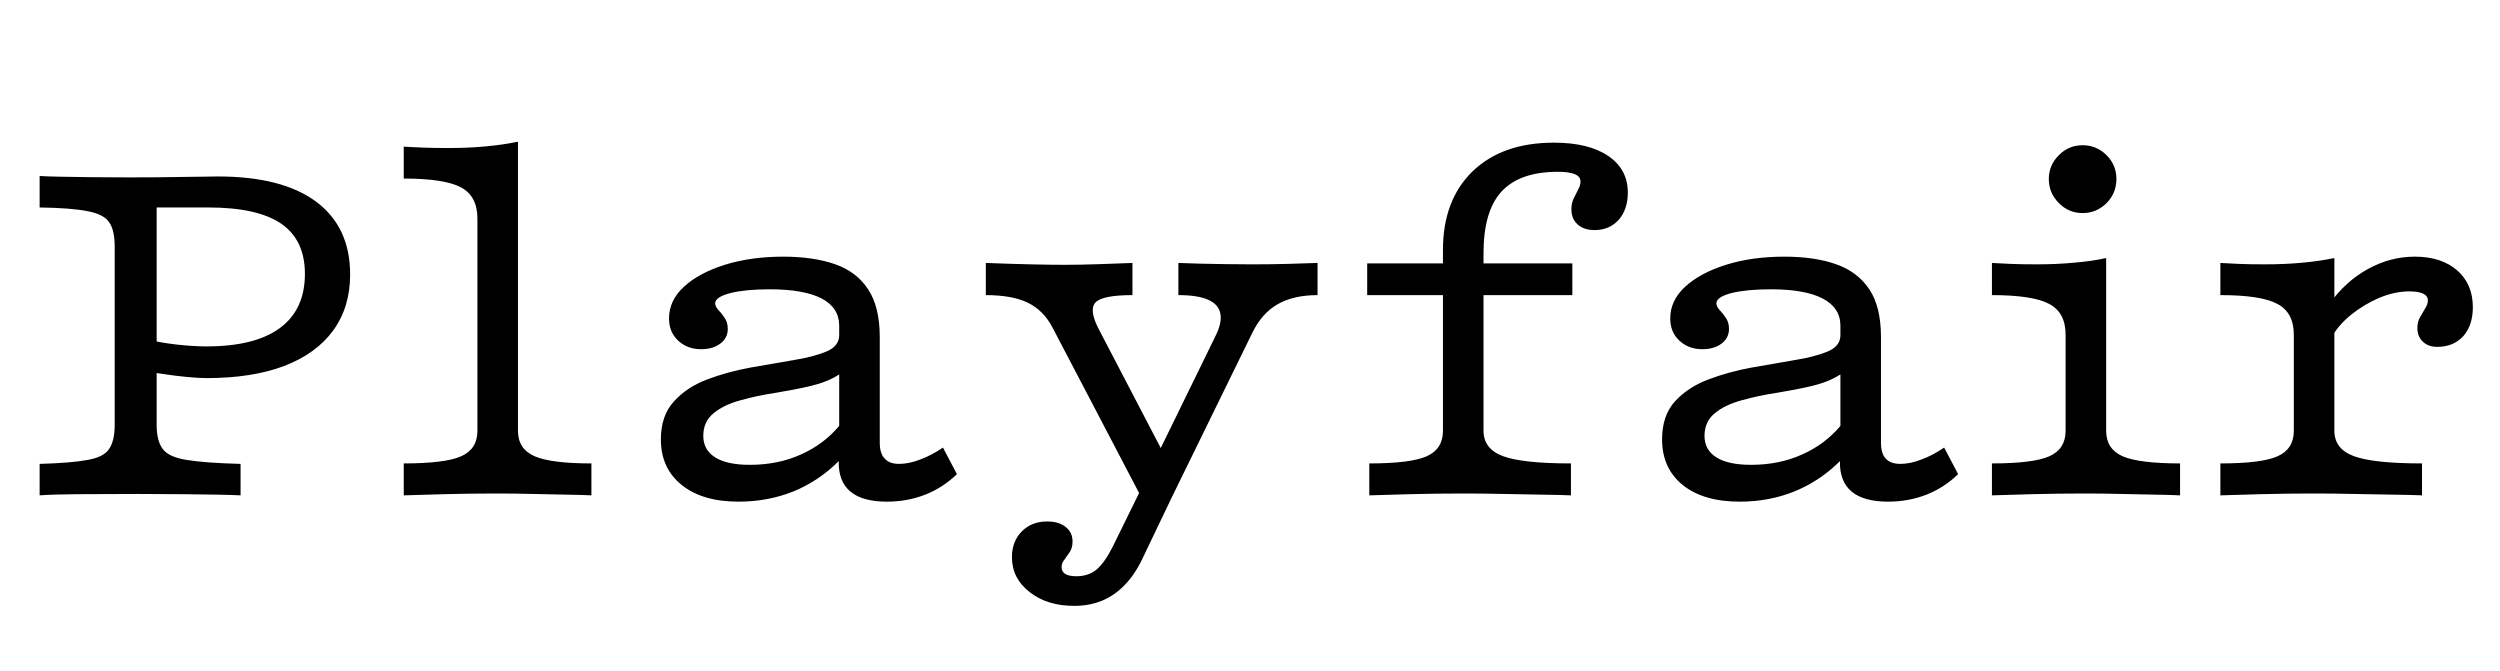 <svg xmlns="http://www.w3.org/2000/svg" xmlns:xlink="http://www.w3.org/1999/xlink" width="107.245" height="28.8"><path fill="black" d="M1.70 21.25L1.70 21.25L1.70 19.90Q3.08 19.86 3.76 19.73Q4.45 19.61 4.68 19.26Q4.92 18.91 4.92 18.23L4.92 18.23L4.92 10.57Q4.92 9.87 4.68 9.53Q4.45 9.19 3.76 9.06Q3.08 8.92 1.70 8.90L1.70 8.90L1.70 7.55Q2.03 7.57 2.57 7.58Q3.12 7.59 3.87 7.60Q4.63 7.61 5.57 7.61L5.57 7.61Q6.85 7.61 7.88 7.59Q8.90 7.57 9.35 7.57L9.35 7.57Q12.10 7.57 13.56 8.65Q15.02 9.74 15.02 11.77L15.02 11.77Q15.02 13.18 14.29 14.18Q13.57 15.17 12.19 15.70Q10.82 16.22 8.85 16.22L8.85 16.22Q8.54 16.22 8.01 16.17Q7.49 16.12 7.04 16.05Q6.58 15.99 6.46 15.95L6.46 15.95L6.46 14.59Q6.83 14.69 7.57 14.78Q8.30 14.86 8.86 14.86L8.86 14.86Q10.94 14.86 12.01 14.07Q13.08 13.28 13.08 11.75L13.08 11.75Q13.08 10.30 12.07 9.60Q11.05 8.90 8.94 8.90L8.94 8.90L6.72 8.90L6.72 18.23Q6.72 18.91 6.98 19.26Q7.24 19.61 8.01 19.73Q8.79 19.86 10.32 19.90L10.32 19.90L10.32 21.25Q9.95 21.23 9.33 21.22Q8.71 21.21 7.86 21.20Q7.01 21.19 5.90 21.19L5.90 21.19Q4.32 21.19 3.27 21.20Q2.23 21.21 1.70 21.25ZM17.32 21.25L17.32 21.25L17.32 19.88Q19.10 19.88 19.79 19.57Q20.48 19.26 20.48 18.48L20.48 18.48L20.48 9.37Q20.48 8.42 19.78 8.04Q19.08 7.66 17.32 7.66L17.32 7.66L17.32 6.29Q17.59 6.31 18.11 6.33Q18.62 6.35 19.24 6.35L19.24 6.35Q20.09 6.35 20.84 6.28Q21.58 6.21 22.22 6.08L22.22 6.08L22.22 18.48Q22.22 19.26 22.93 19.57Q23.63 19.88 25.37 19.88L25.37 19.88L25.37 21.25Q25.01 21.23 24.33 21.22Q23.65 21.21 22.87 21.19Q22.08 21.17 21.33 21.17L21.33 21.17Q20.15 21.17 19.03 21.20Q17.90 21.23 17.32 21.25ZM31.68 21.52L31.68 21.52Q30.14 21.52 29.25 20.81Q28.35 20.09 28.35 18.85L28.35 18.85Q28.35 17.83 28.91 17.22Q29.46 16.61 30.33 16.28Q31.20 15.95 32.18 15.77Q33.15 15.60 34.03 15.45Q34.90 15.31 35.45 15.08Q36 14.85 36 14.38L36 14.38L36 13.97Q36 13.20 35.24 12.80Q34.47 12.41 33.02 12.41L33.02 12.41Q31.99 12.41 31.34 12.57Q30.68 12.74 30.68 13.01L30.68 13.01Q30.68 13.14 30.81 13.29Q30.95 13.43 31.08 13.63Q31.22 13.82 31.22 14.11L31.22 14.11Q31.22 14.50 30.90 14.74Q30.58 14.98 30.08 14.98L30.08 14.98Q29.48 14.98 29.09 14.61Q28.70 14.25 28.70 13.66L28.70 13.66Q28.70 12.89 29.34 12.30Q29.98 11.71 31.09 11.36Q32.21 11.01 33.60 11.01L33.60 11.01Q34.88 11.01 35.81 11.33Q36.74 11.65 37.24 12.41Q37.74 13.16 37.74 14.46L37.74 14.46L37.74 18.99Q37.74 19.45 37.95 19.67Q38.15 19.90 38.57 19.90L38.57 19.90Q39 19.90 39.48 19.71Q39.97 19.53 40.45 19.20L40.45 19.20L41.05 20.34Q40.45 20.92 39.69 21.22Q38.92 21.52 38.05 21.52L38.05 21.52Q35.94 21.52 35.98 19.78L35.98 19.78Q35.13 20.63 34.04 21.08Q32.94 21.52 31.68 21.52ZM32.17 19.94L32.17 19.94Q33.37 19.94 34.35 19.50Q35.34 19.06 36 18.27L36 18.27L36 16.06Q35.54 16.37 34.81 16.55Q34.08 16.72 33.28 16.85Q32.48 16.97 31.77 17.17Q31.06 17.36 30.62 17.72Q30.17 18.08 30.17 18.70L30.17 18.70Q30.17 19.30 30.68 19.62Q31.18 19.94 32.17 19.94ZM50.26 21.35L48.97 21.35L45.15 14.05Q44.77 13.32 44.10 12.99Q43.43 12.66 42.29 12.66L42.29 12.66L42.29 11.28Q43.34 11.32 44.21 11.34Q45.08 11.36 45.68 11.36L45.68 11.36Q46.35 11.36 47.22 11.33Q48.08 11.30 48.58 11.28L48.58 11.28L48.58 12.66Q47.28 12.66 46.99 12.98Q46.70 13.30 47.15 14.15L47.15 14.15L50.17 19.94L49.53 19.76L52.14 14.42Q52.43 13.84 52.35 13.45Q52.28 13.06 51.83 12.86Q51.39 12.66 50.55 12.66L50.55 12.66L50.55 11.28Q50.98 11.30 51.47 11.31Q51.97 11.32 52.52 11.33Q53.07 11.34 53.69 11.34L53.69 11.34Q54.52 11.34 55.25 11.32Q55.97 11.30 56.52 11.28L56.52 11.28L56.52 12.66Q55.49 12.66 54.81 13.05Q54.14 13.43 53.73 14.26L53.73 14.26L50.26 21.35ZM46.08 25.99L46.08 25.99Q44.92 25.99 44.17 25.40Q43.41 24.81 43.41 23.90L43.41 23.90Q43.41 23.23 43.83 22.80Q44.25 22.37 44.92 22.37L44.92 22.37Q45.43 22.37 45.72 22.61Q46.01 22.84 46.01 23.23L46.01 23.23Q46.01 23.50 45.89 23.68Q45.77 23.86 45.66 24.01Q45.54 24.15 45.54 24.33L45.54 24.33Q45.54 24.72 46.18 24.72L46.18 24.72Q46.68 24.72 47.03 24.44Q47.38 24.15 47.73 23.46L47.73 23.46L49.10 20.67L50.26 21.35L49.01 23.96Q48.68 24.66 48.24 25.10Q47.81 25.55 47.27 25.77Q46.74 25.99 46.08 25.99ZM58.74 21.25L58.74 21.25L58.74 19.88Q60.52 19.88 61.21 19.57Q61.90 19.26 61.90 18.48L61.90 18.48L61.90 10.72Q61.90 8.59 63.17 7.35Q64.45 6.12 66.66 6.12L66.66 6.12Q68.15 6.12 68.99 6.69Q69.83 7.26 69.83 8.26L69.83 8.26Q69.83 8.98 69.44 9.43Q69.04 9.87 68.40 9.87L68.40 9.87Q67.95 9.87 67.68 9.63Q67.41 9.39 67.41 8.98L67.41 8.98Q67.41 8.71 67.51 8.51Q67.61 8.30 67.70 8.13Q67.80 7.95 67.80 7.78L67.80 7.78Q67.80 7.37 66.83 7.37L66.83 7.37Q65.19 7.37 64.41 8.22Q63.64 9.06 63.64 10.86L63.64 10.86L63.64 18.48Q63.64 19.26 64.48 19.57Q65.32 19.88 67.39 19.88L67.39 19.88L67.39 21.25Q66.97 21.23 66.19 21.22Q65.42 21.21 64.52 21.19Q63.62 21.17 62.81 21.17L62.81 21.17Q61.57 21.17 60.45 21.20Q59.32 21.23 58.74 21.25ZM67.45 12.66L58.65 12.66L58.65 11.30L67.45 11.30L67.45 12.66ZM74.63 21.52L74.63 21.52Q73.08 21.52 72.19 20.81Q71.30 20.09 71.30 18.85L71.30 18.85Q71.30 17.83 71.85 17.22Q72.41 16.61 73.28 16.28Q74.15 15.95 75.13 15.77Q76.10 15.60 76.97 15.45Q77.85 15.31 78.40 15.08Q78.95 14.85 78.95 14.38L78.95 14.38L78.95 13.97Q78.95 13.20 78.18 12.80Q77.42 12.41 75.97 12.41L75.97 12.41Q74.94 12.41 74.28 12.57Q73.63 12.74 73.63 13.01L73.63 13.01Q73.63 13.14 73.76 13.29Q73.90 13.43 74.03 13.63Q74.17 13.82 74.17 14.11L74.17 14.11Q74.17 14.50 73.85 14.74Q73.53 14.98 73.03 14.98L73.03 14.98Q72.43 14.98 72.04 14.61Q71.65 14.25 71.65 13.66L71.65 13.66Q71.65 12.89 72.29 12.30Q72.93 11.71 74.04 11.36Q75.15 11.01 76.55 11.01L76.55 11.01Q77.83 11.01 78.75 11.33Q79.68 11.65 80.19 12.41Q80.69 13.16 80.69 14.46L80.69 14.46L80.69 18.99Q80.69 19.45 80.89 19.67Q81.10 19.90 81.52 19.90L81.52 19.90Q81.95 19.90 82.43 19.71Q82.92 19.53 83.40 19.20L83.40 19.20L84 20.34Q83.40 20.92 82.64 21.22Q81.87 21.52 81 21.52L81 21.52Q78.89 21.52 78.93 19.78L78.93 19.78Q78.08 20.63 76.98 21.08Q75.89 21.52 74.63 21.52ZM75.12 19.94L75.12 19.94Q76.32 19.94 77.30 19.50Q78.29 19.06 78.95 18.27L78.95 18.27L78.95 16.06Q78.48 16.37 77.76 16.55Q77.03 16.72 76.23 16.85Q75.43 16.97 74.72 17.17Q74.01 17.36 73.57 17.72Q73.12 18.08 73.12 18.70L73.12 18.70Q73.12 19.30 73.63 19.62Q74.13 19.94 75.12 19.94ZM85.45 21.25L85.45 21.25L85.45 19.88Q87.23 19.88 87.92 19.57Q88.61 19.26 88.61 18.48L88.61 18.48L88.61 14.36Q88.61 13.41 87.91 13.04Q87.21 12.66 85.45 12.66L85.45 12.66L85.45 11.28Q85.72 11.30 86.24 11.32Q86.75 11.34 87.37 11.34L87.37 11.34Q88.22 11.34 88.96 11.27Q89.71 11.21 90.35 11.07L90.35 11.07L90.35 18.48Q90.35 19.26 91.05 19.57Q91.76 19.88 93.52 19.88L93.52 19.88L93.52 21.25Q93.15 21.23 92.48 21.22Q91.80 21.21 91.01 21.19Q90.21 21.17 89.46 21.17L89.46 21.17Q88.28 21.17 87.15 21.20Q86.03 21.23 85.45 21.25ZM89.34 9.14L89.34 9.14Q88.74 9.14 88.32 8.71Q87.89 8.28 87.89 7.68L87.89 7.68Q87.89 7.08 88.32 6.66Q88.74 6.23 89.34 6.23L89.34 6.23Q89.94 6.23 90.37 6.66Q90.79 7.08 90.79 7.68L90.79 7.68Q90.79 8.28 90.37 8.71Q89.94 9.14 89.34 9.14ZM95.25 21.25L95.25 21.25L95.25 19.88Q97.03 19.88 97.71 19.57Q98.40 19.26 98.40 18.48L98.40 18.48L98.40 14.36Q98.40 13.41 97.70 13.04Q97.01 12.66 95.25 12.66L95.25 12.66L95.25 11.28Q95.52 11.30 96.03 11.32Q96.54 11.34 97.16 11.34L97.16 11.34Q98.83 11.34 100.14 11.07L100.14 11.07L100.14 18.48Q100.14 19.26 100.98 19.57Q101.83 19.88 103.90 19.88L103.90 19.88L103.90 21.25Q103.47 21.23 102.70 21.22Q101.92 21.21 101.01 21.19Q100.10 21.17 99.25 21.17L99.25 21.17Q98.07 21.17 96.95 21.20Q95.83 21.23 95.25 21.25ZM104.55 14.88L104.55 14.88Q104.17 14.88 103.94 14.66Q103.70 14.44 103.70 14.07L103.70 14.07Q103.70 13.80 103.82 13.60Q103.94 13.39 104.04 13.22Q104.15 13.05 104.15 12.89L104.15 12.89Q104.15 12.50 103.35 12.50L103.35 12.50Q102.74 12.50 102.08 12.77Q101.42 13.05 100.86 13.50Q100.30 13.95 99.99 14.52L99.99 14.52L99.93 13.03Q100.63 12.06 101.58 11.54Q102.54 11.01 103.59 11.01L103.59 11.01Q104.73 11.01 105.41 11.60Q106.08 12.19 106.08 13.18L106.08 13.18Q106.08 13.95 105.67 14.42Q105.25 14.88 104.55 14.88Z"/></svg>